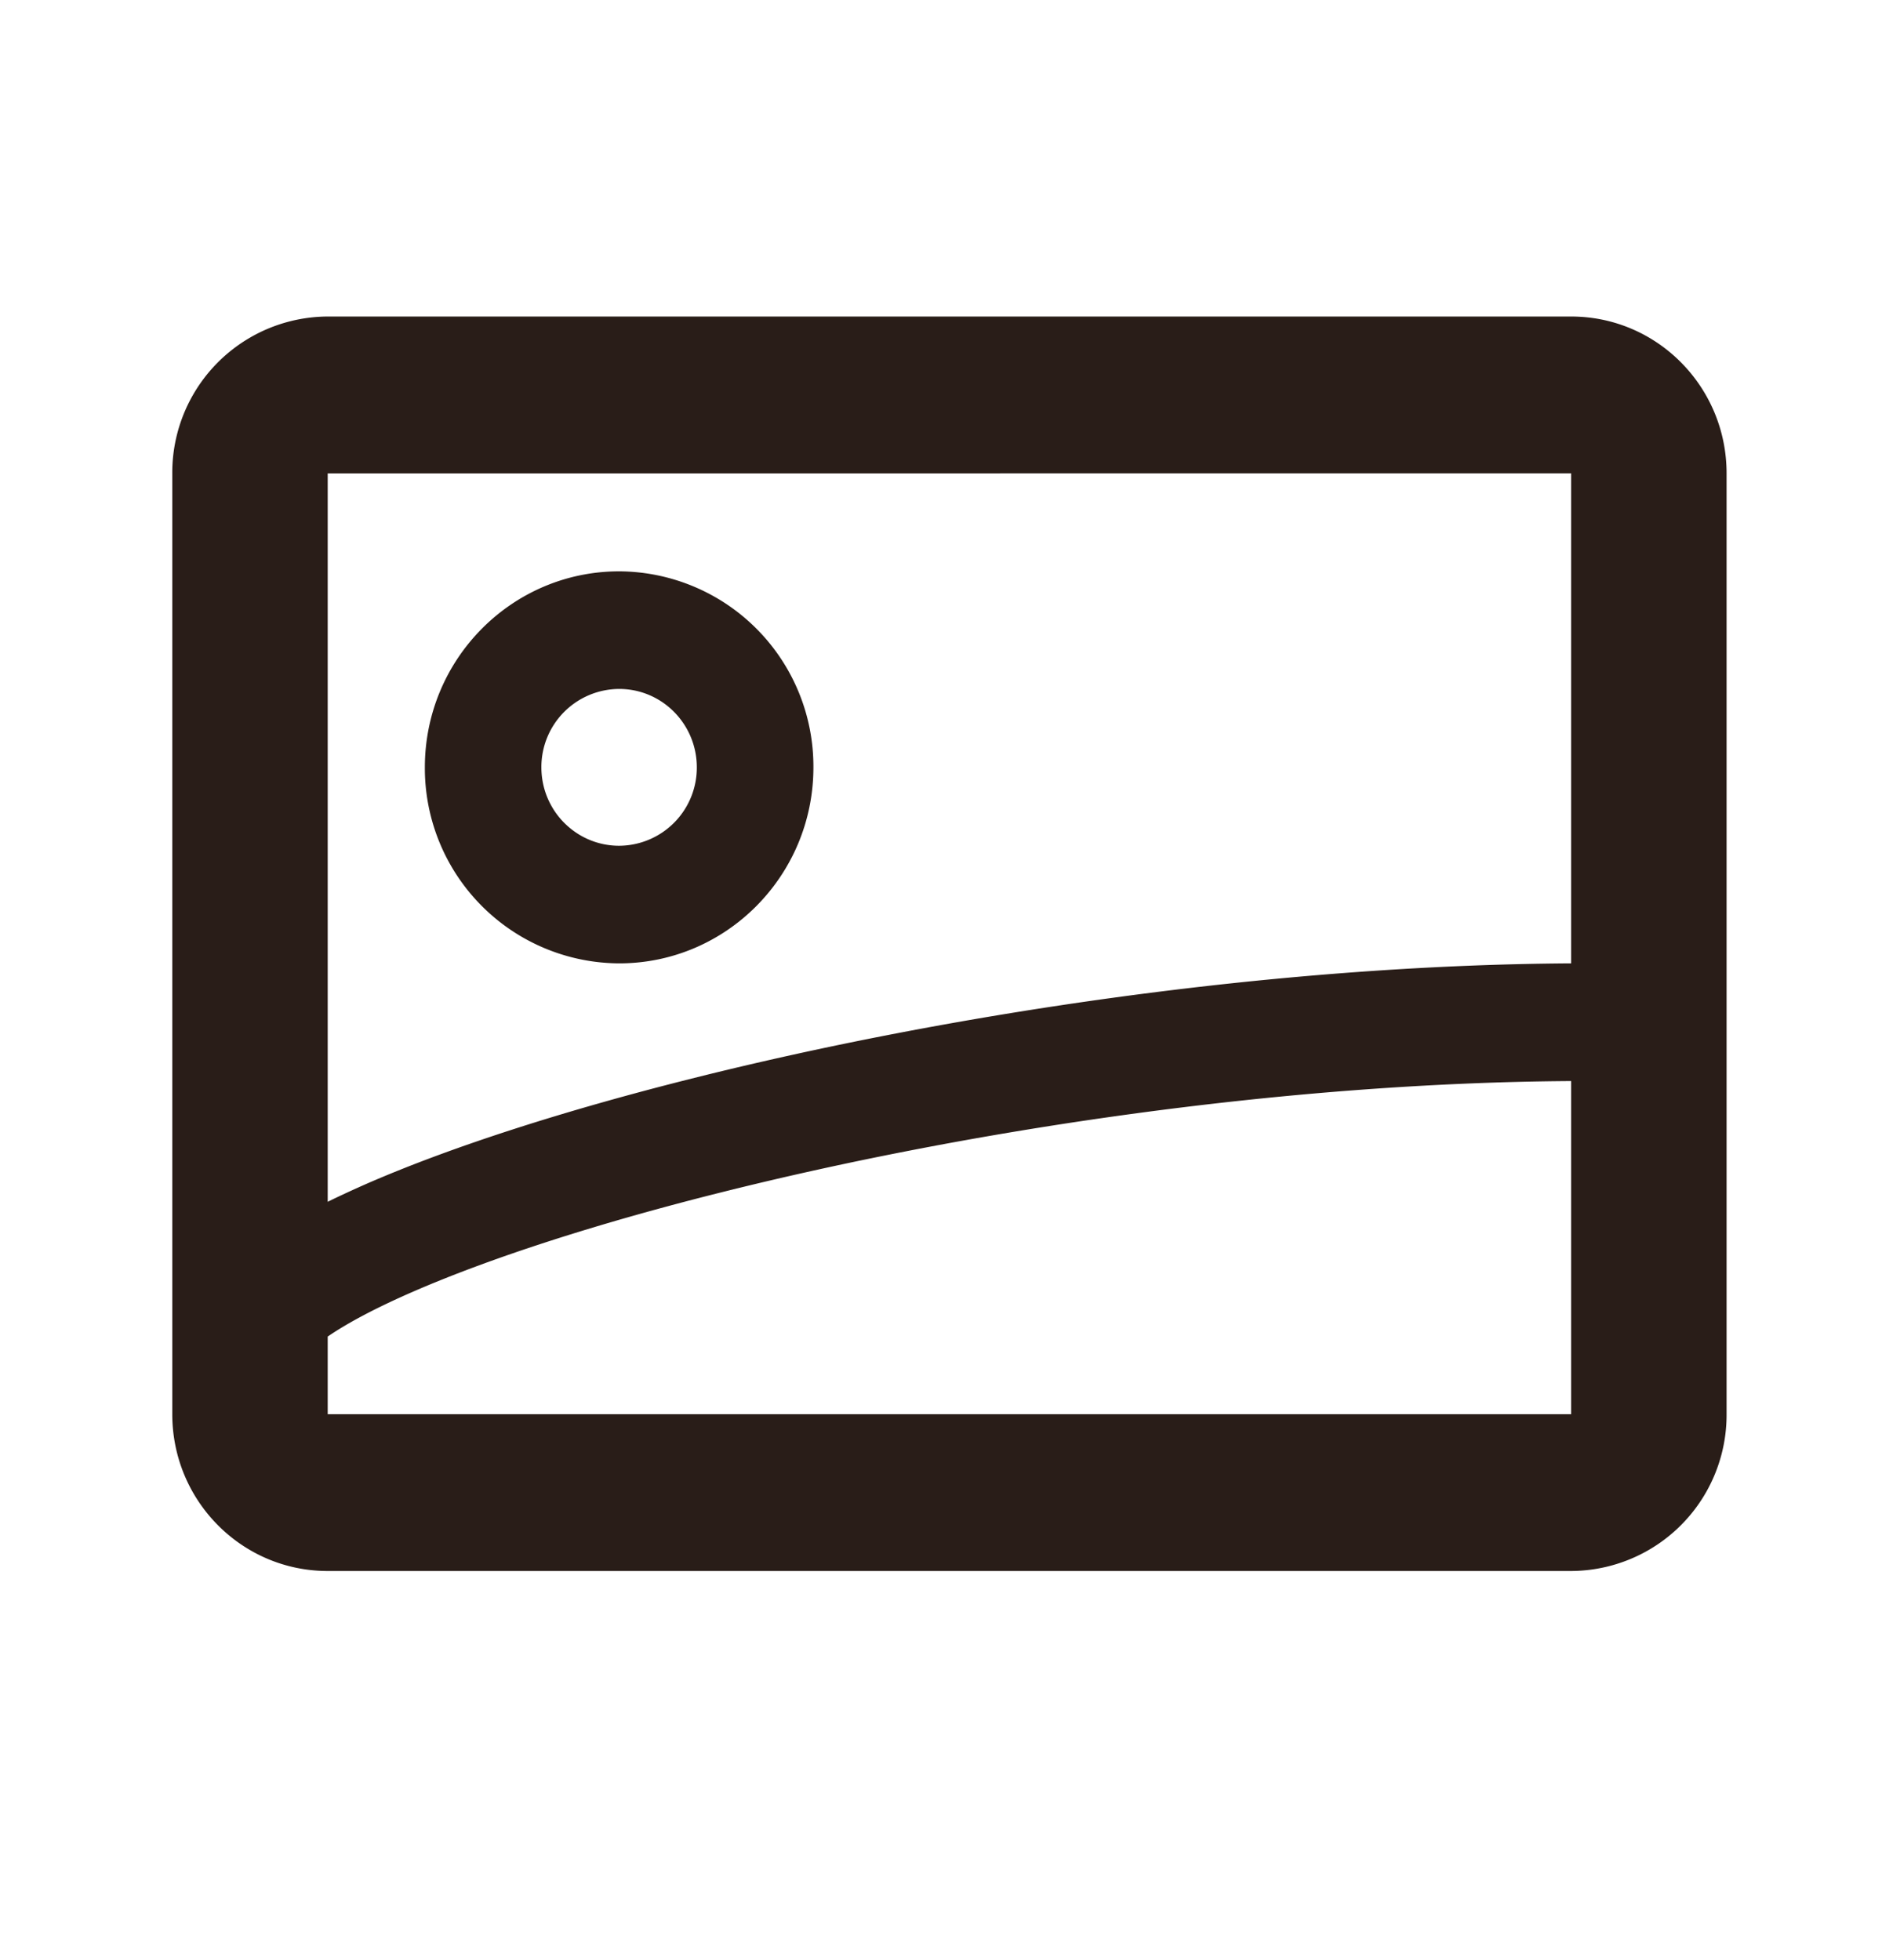 <svg xmlns="http://www.w3.org/2000/svg" width="24" height="25" fill="none"><path fill="#291D18" d="M7.896 12.287a2.489 2.489 0 0 1-2.478-2.5c0-1.38 1.11-2.5 2.478-2.5a2.489 2.489 0 0 1 2.477 2.5c0 1.38-1.11 2.5-2.477 2.5m0-1.5a.996.996 0 0 0 .99-1c0-.552-.443-1-.99-1a.996.996 0 0 0-.992 1c0 .552.444 1 .992 1"/><path fill="#291D18" d="M4.18 4.037a1.991 1.991 0 0 0-1.983 2v12c0 1.105.887 2 1.982 2h15.857a1.991 1.991 0 0 0 1.982-2v-12c0-1.104-.887-2-1.982-2zm15.856 2v6.25c-3.834.023-7.943.65-11.178 1.46-1.647.412-3.089.876-4.164 1.343-.18.079-.352.158-.515.238v-9.29zm0 7.75v4.25H4.179v-.99c.25-.172.619-.369 1.103-.579.975-.423 2.333-.865 3.934-1.265 3.14-.786 7.126-1.392 10.82-1.415"/></svg>